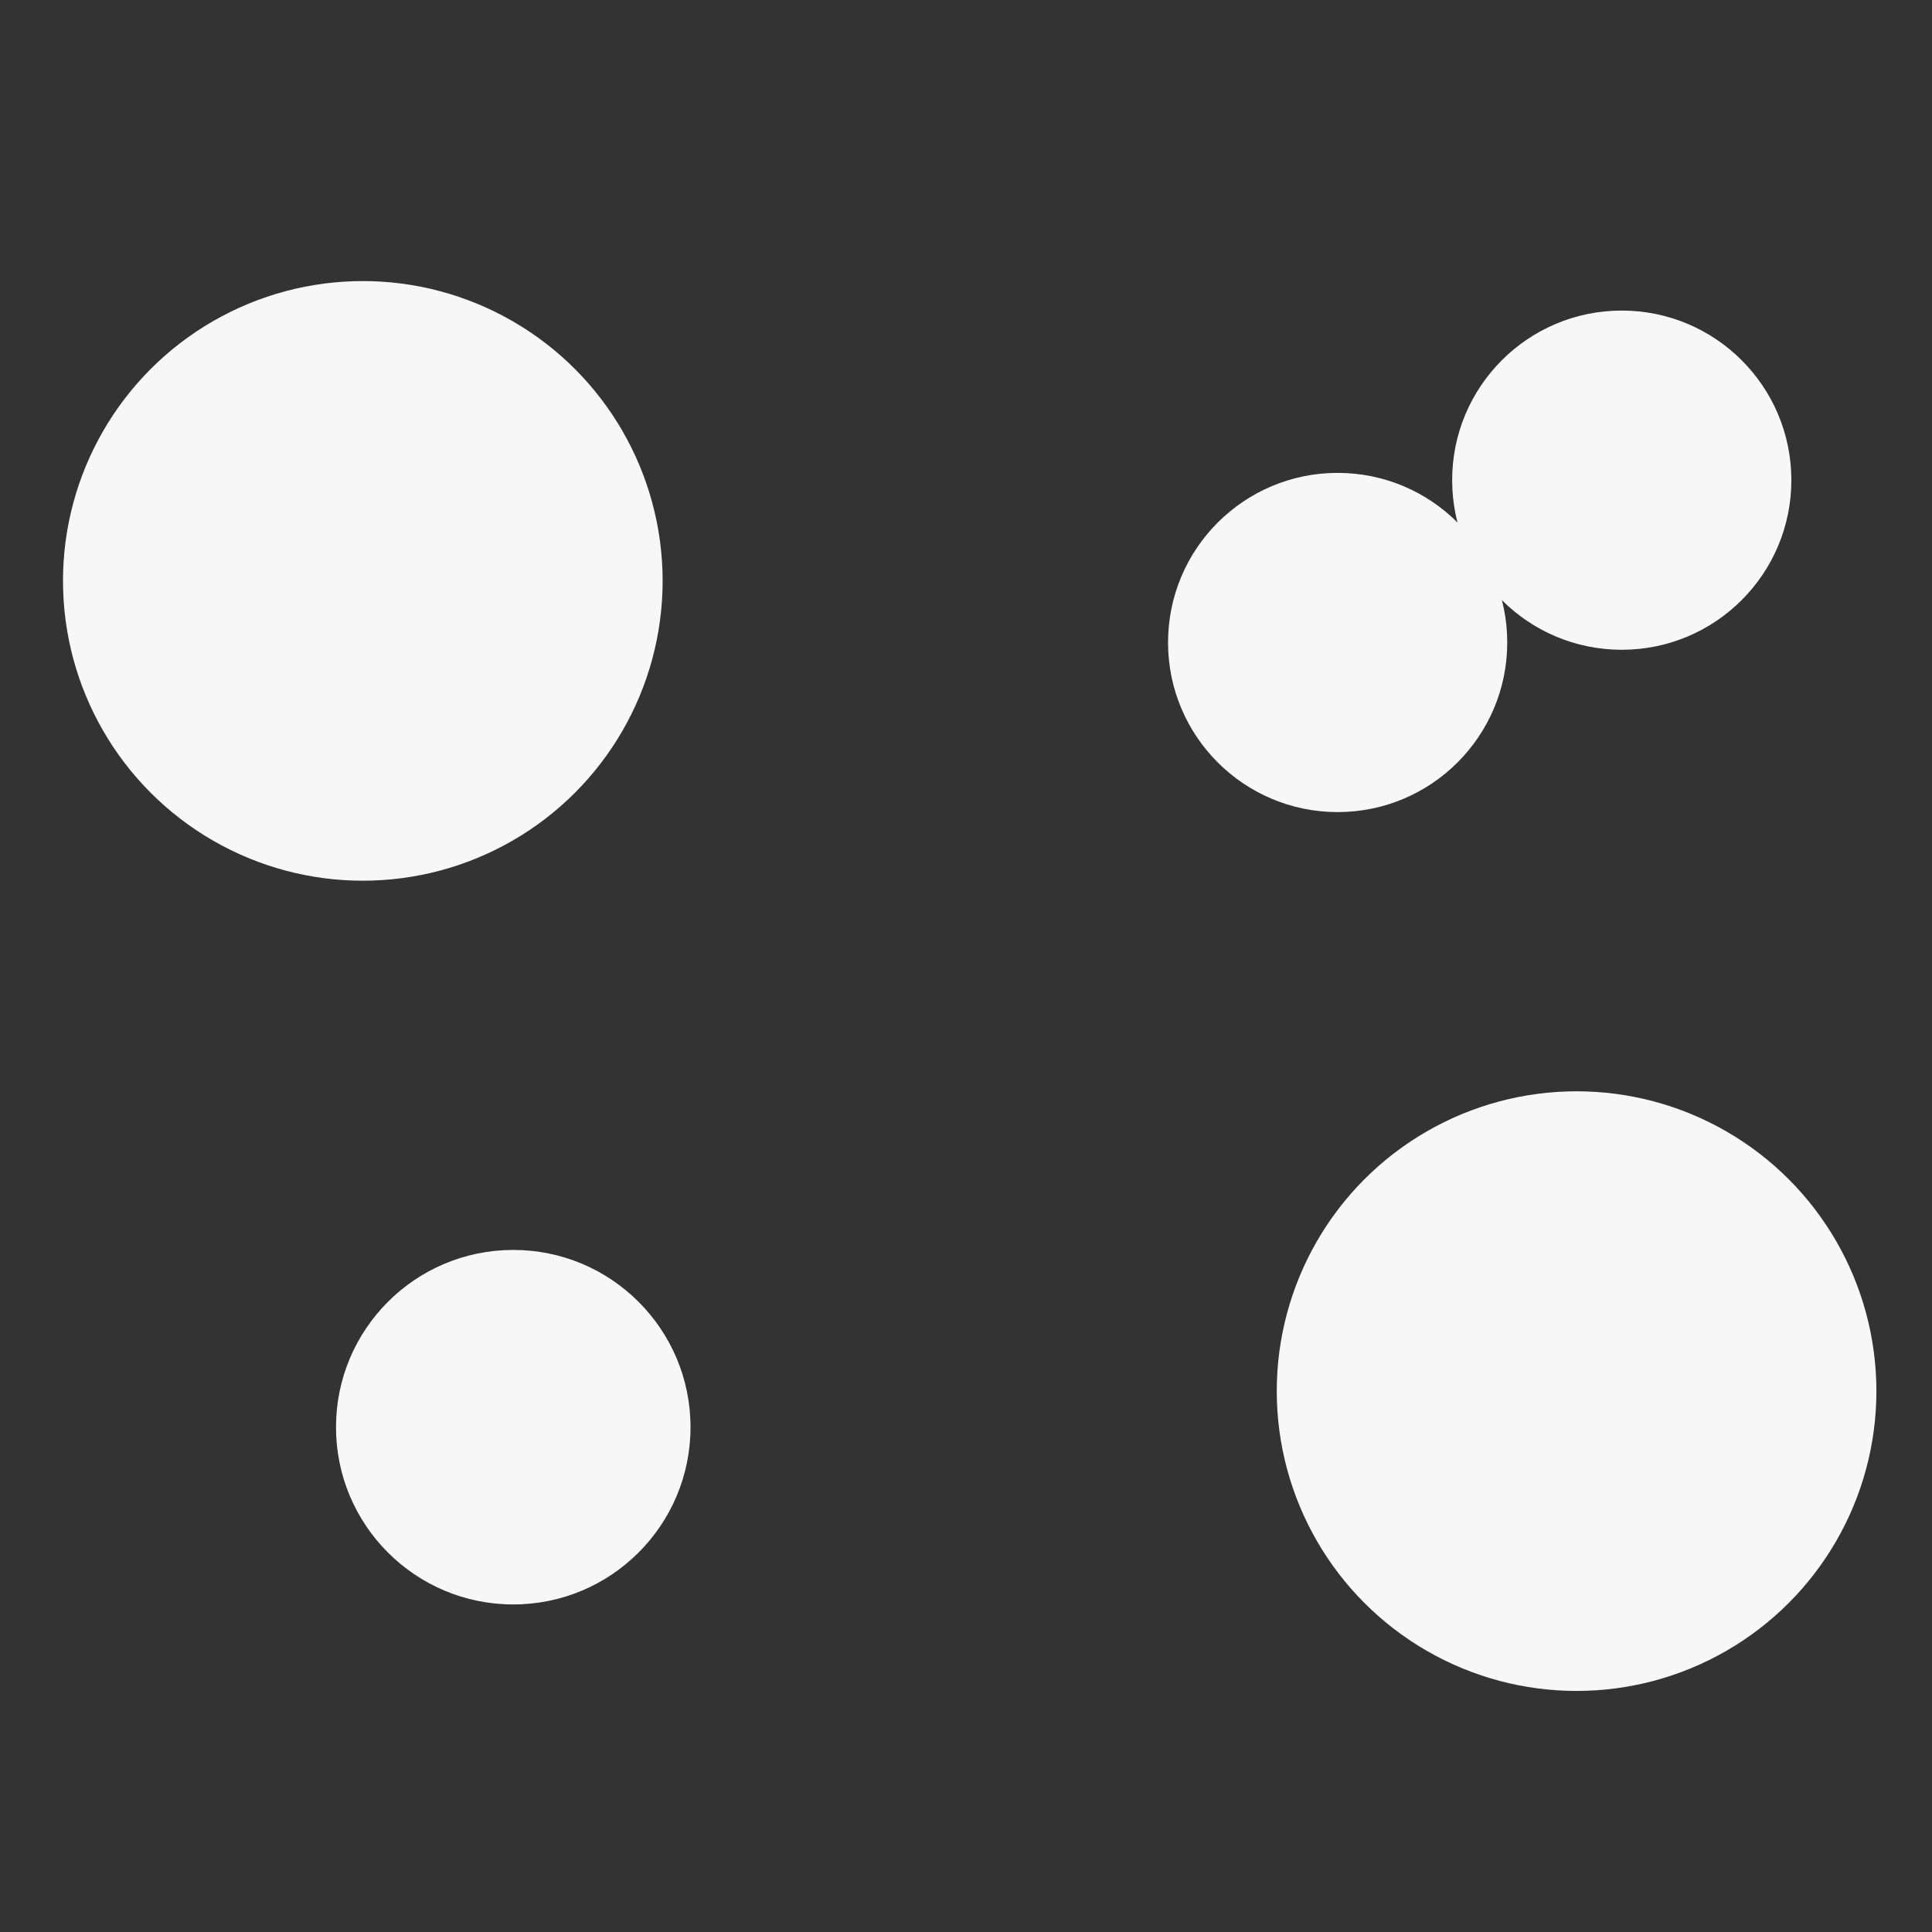<?xml version="1.0" encoding="utf-8"?>
<svg viewBox="0 0 500 500" xmlns="http://www.w3.org/2000/svg">
  <rect x="0" y="0" width="500" height="500" fill="#333333" stroke="none"/>
  <ellipse style="fill: rgb(247, 247, 247);" cx="93.895" cy="150.334" rx="77.592" ry="77.592"/>
  <ellipse style="fill: rgb(247, 247, 247);" cx="132.831" cy="369.354" rx="45.873" ry="45.873"/>
  <ellipse style="fill: rgb(247, 247, 247);" cx="408.017" cy="360.02" rx="77.592" ry="77.592"/>
  <ellipse style="fill: rgb(247, 247, 247);" cx="346.181" cy="166.275" rx="43.892" ry="43.892"/>
  <ellipse style="fill: rgb(247, 247, 247);" cx="419.709" cy="124.268" rx="43.892" ry="43.892"/>
</svg>